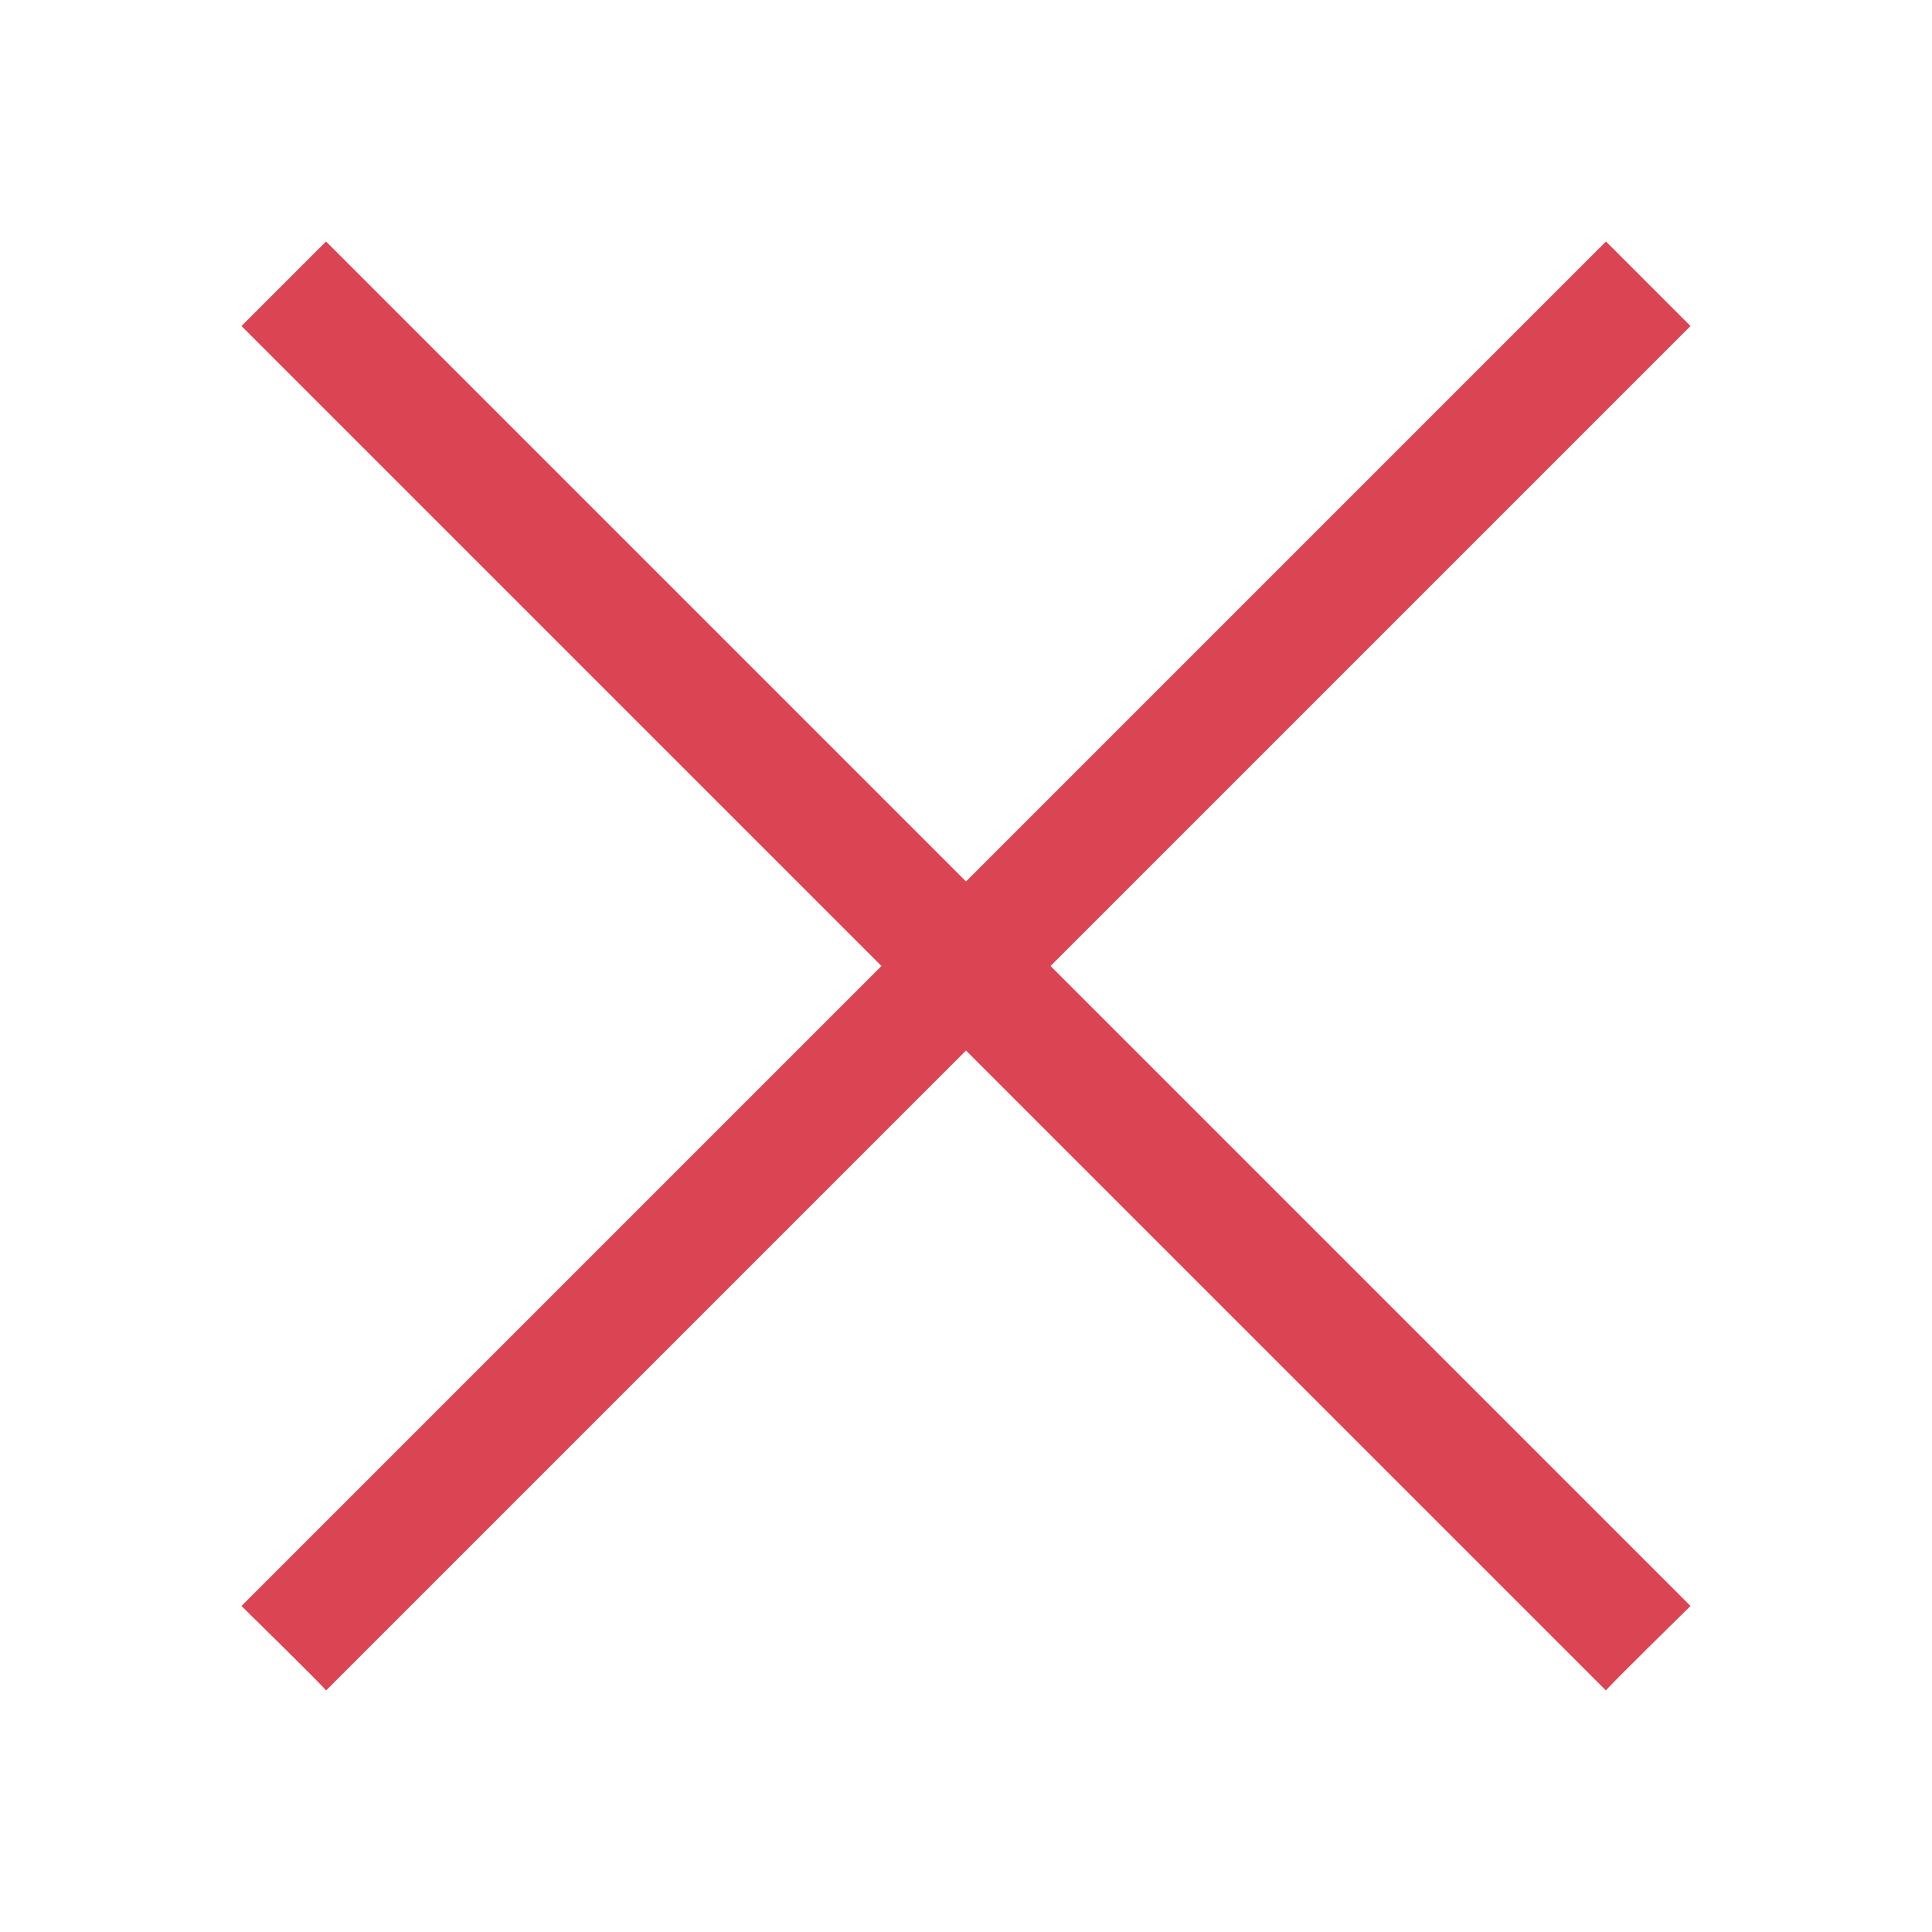 <svg viewBox="0 0 16 16" xmlns="http://www.w3.org/2000/svg"><path d="m2.7 2-.7.7L7.3 8 2 13.3s.708.695.7.7L8 8.7l5.3 5.3c-.008-.005.7-.7.7-.7L8.7 8 14 2.7l-.7-.7L8 7.3z" fill="currentColor" style="color:#da4453"/></svg>